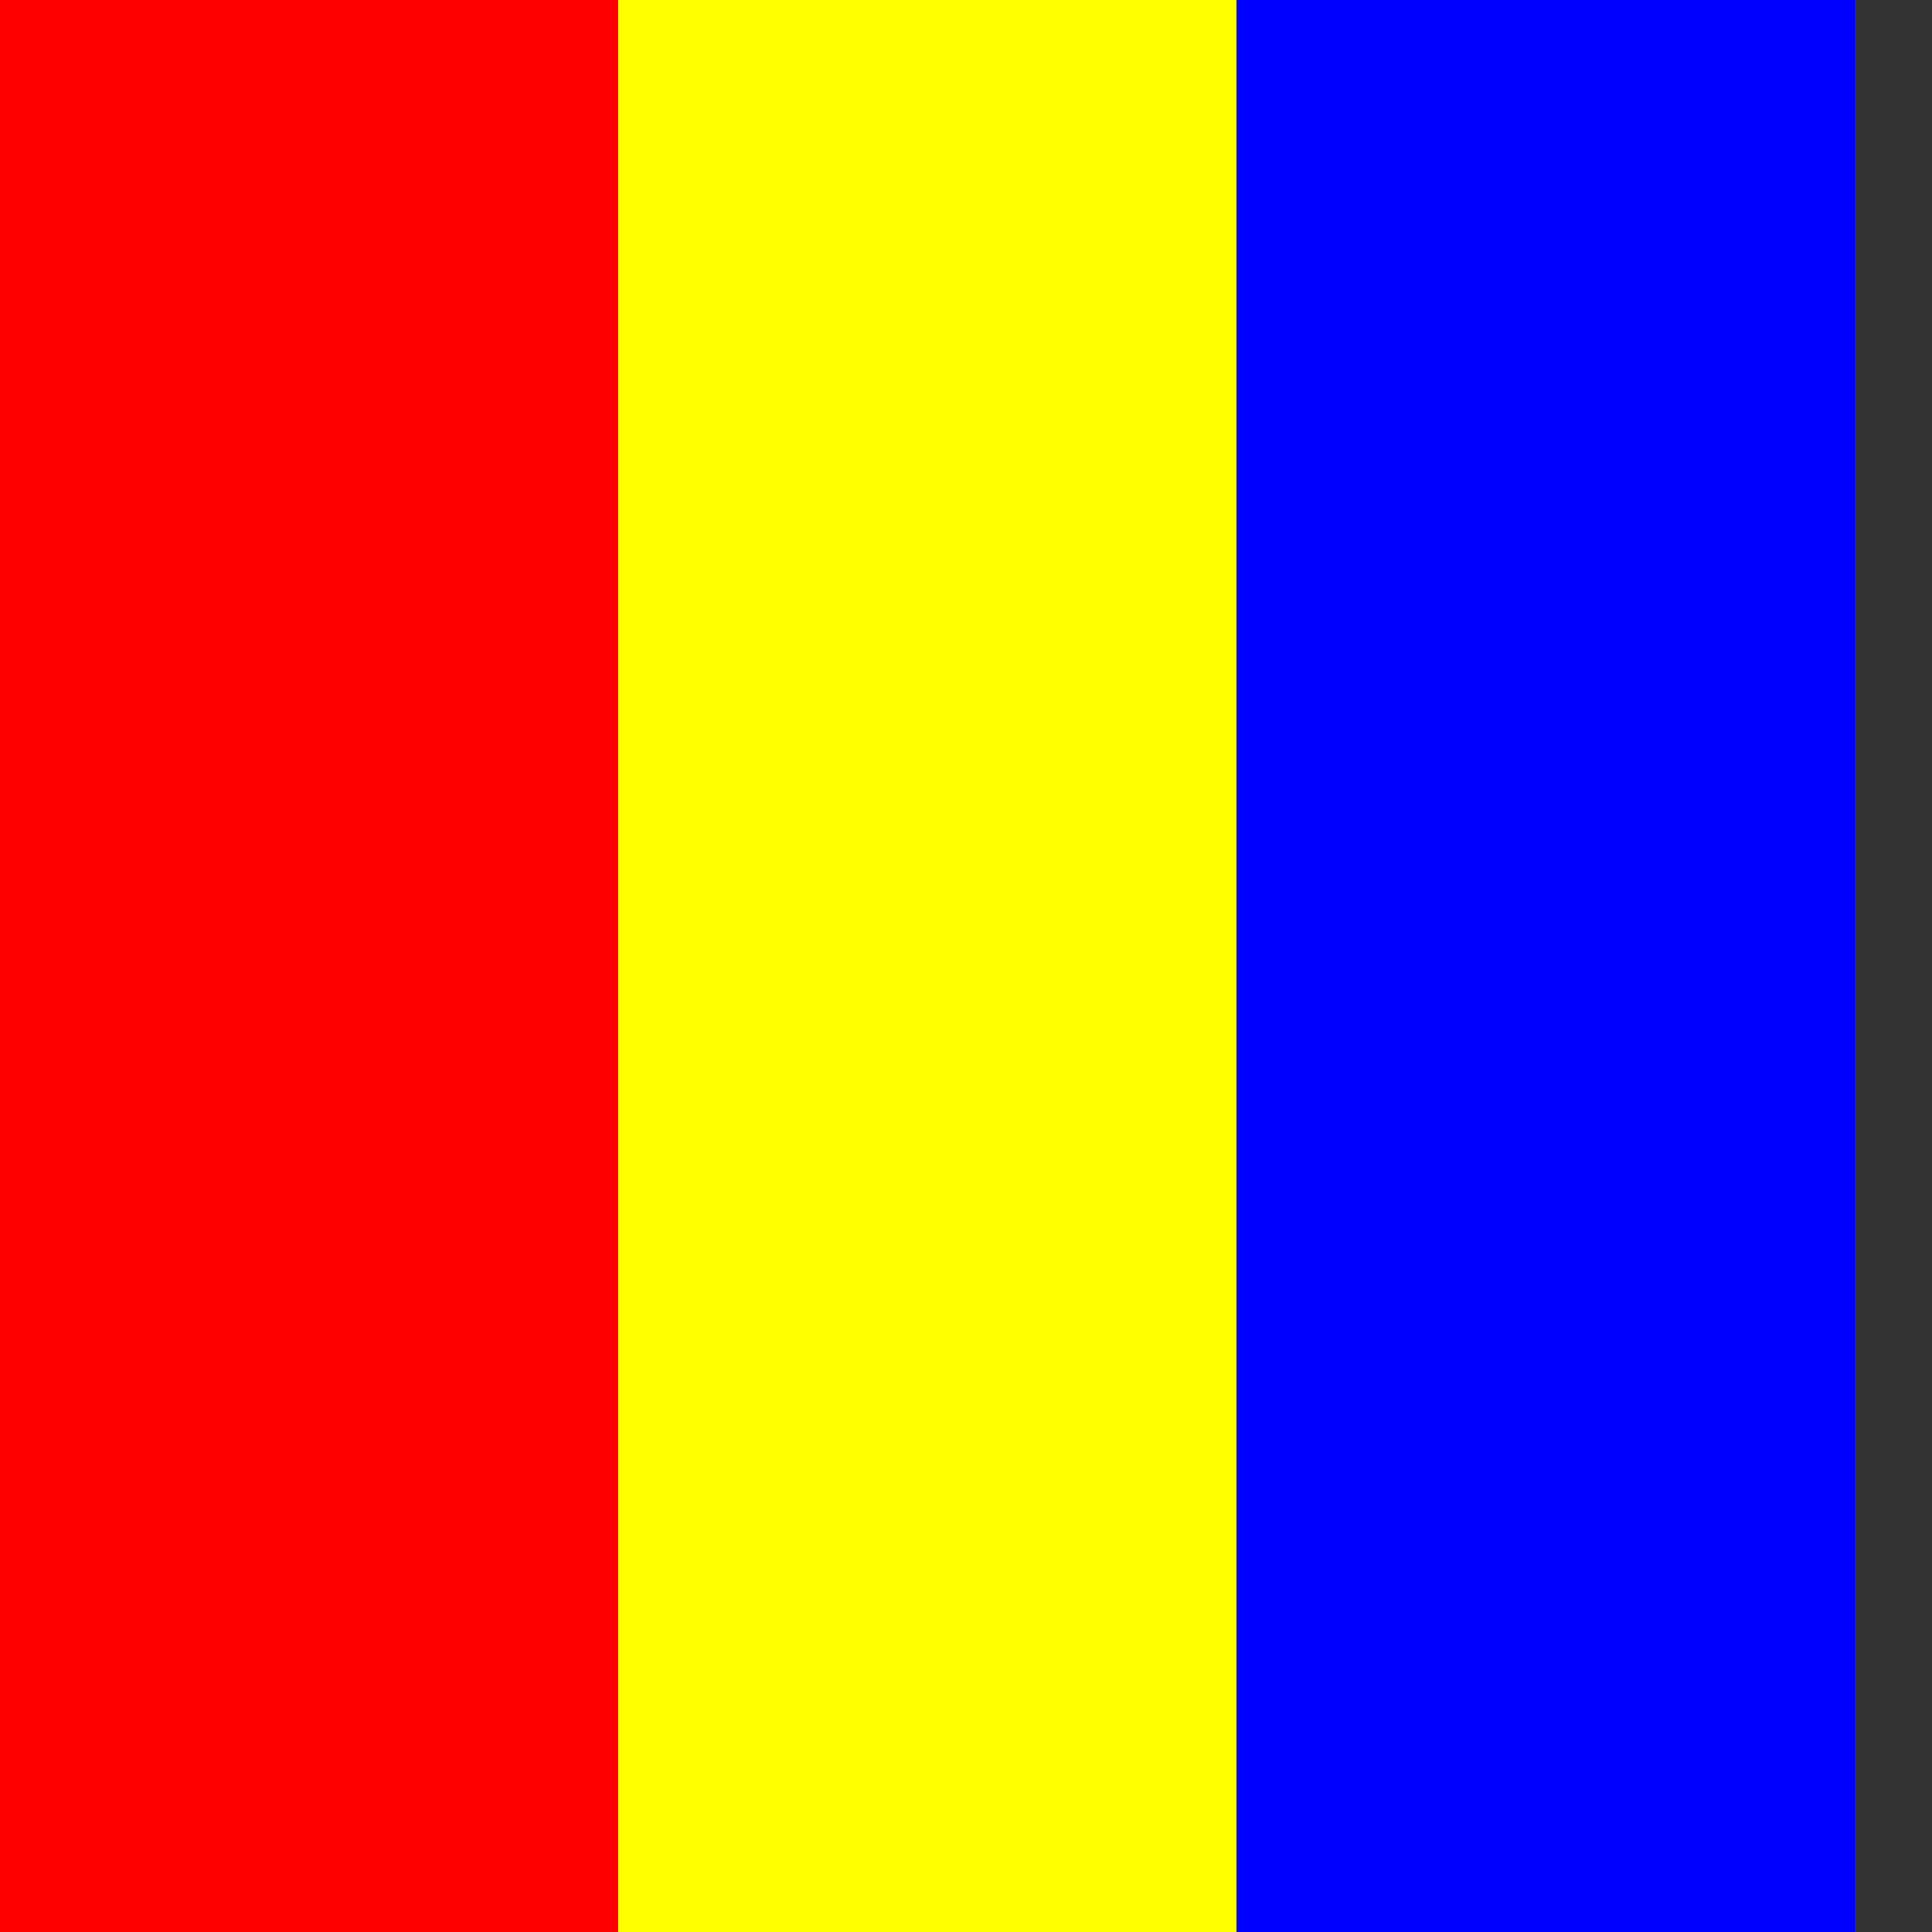 <svg xmlns="http://www.w3.org/2000/svg" width="25" height="25"><rect width="100%" height="100%" fill="#333333" stroke="none"/><rect x="0" y="0" width="8" height="25" fill="red" /><rect x="8" y="0" width="8" height="25" fill="yellow" /><rect x="16" y="0" width="8" height="25" fill="blue" /></svg>